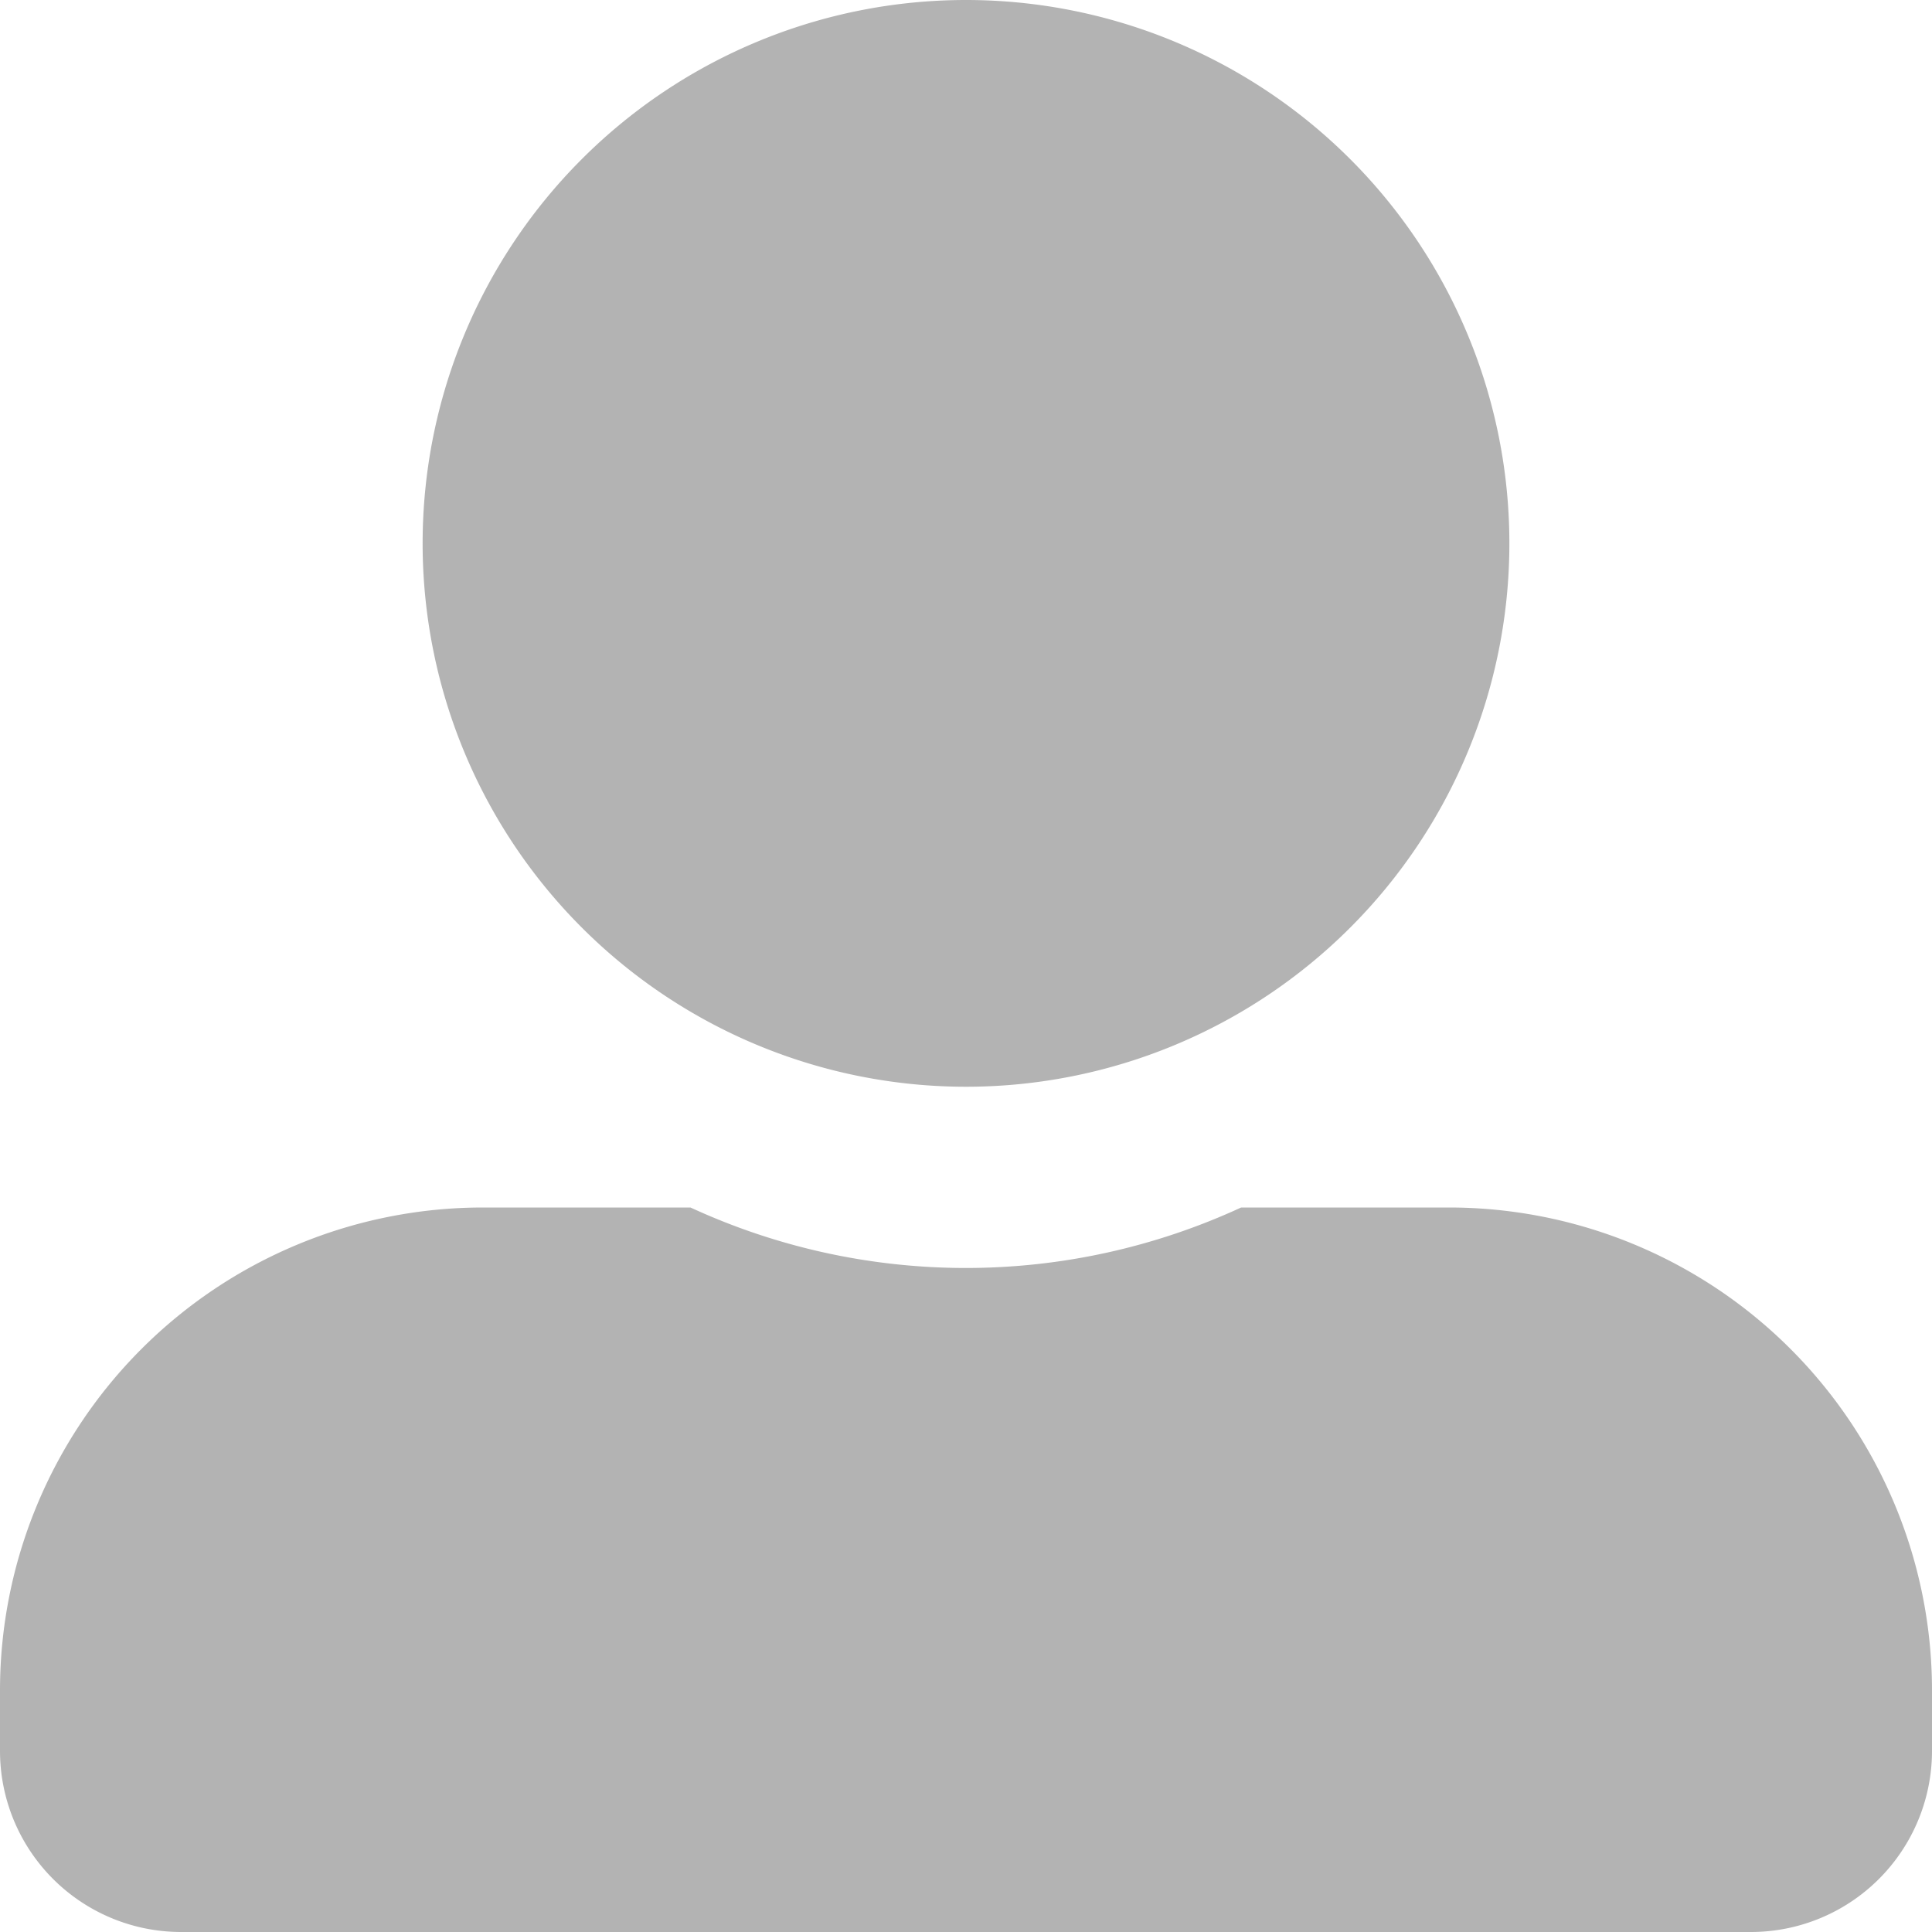 <svg xmlns="http://www.w3.org/2000/svg" width="20" height="20" viewBox="0 0 20 20">
  <path id="user-icon" d="M10,11.25A5.625,5.625,0,1,0,4.375,5.625,5.626,5.626,0,0,0,10,11.25Zm5,1.25H12.848a6.8,6.8,0,0,1-5.7,0H5a5,5,0,0,0-5,5v.625A1.875,1.875,0,0,0,1.875,20h16.25A1.875,1.875,0,0,0,20,18.125V17.5A5,5,0,0,0,15,12.5Z" fill="rgba(128,128,128,0.6)"/>
</svg>
